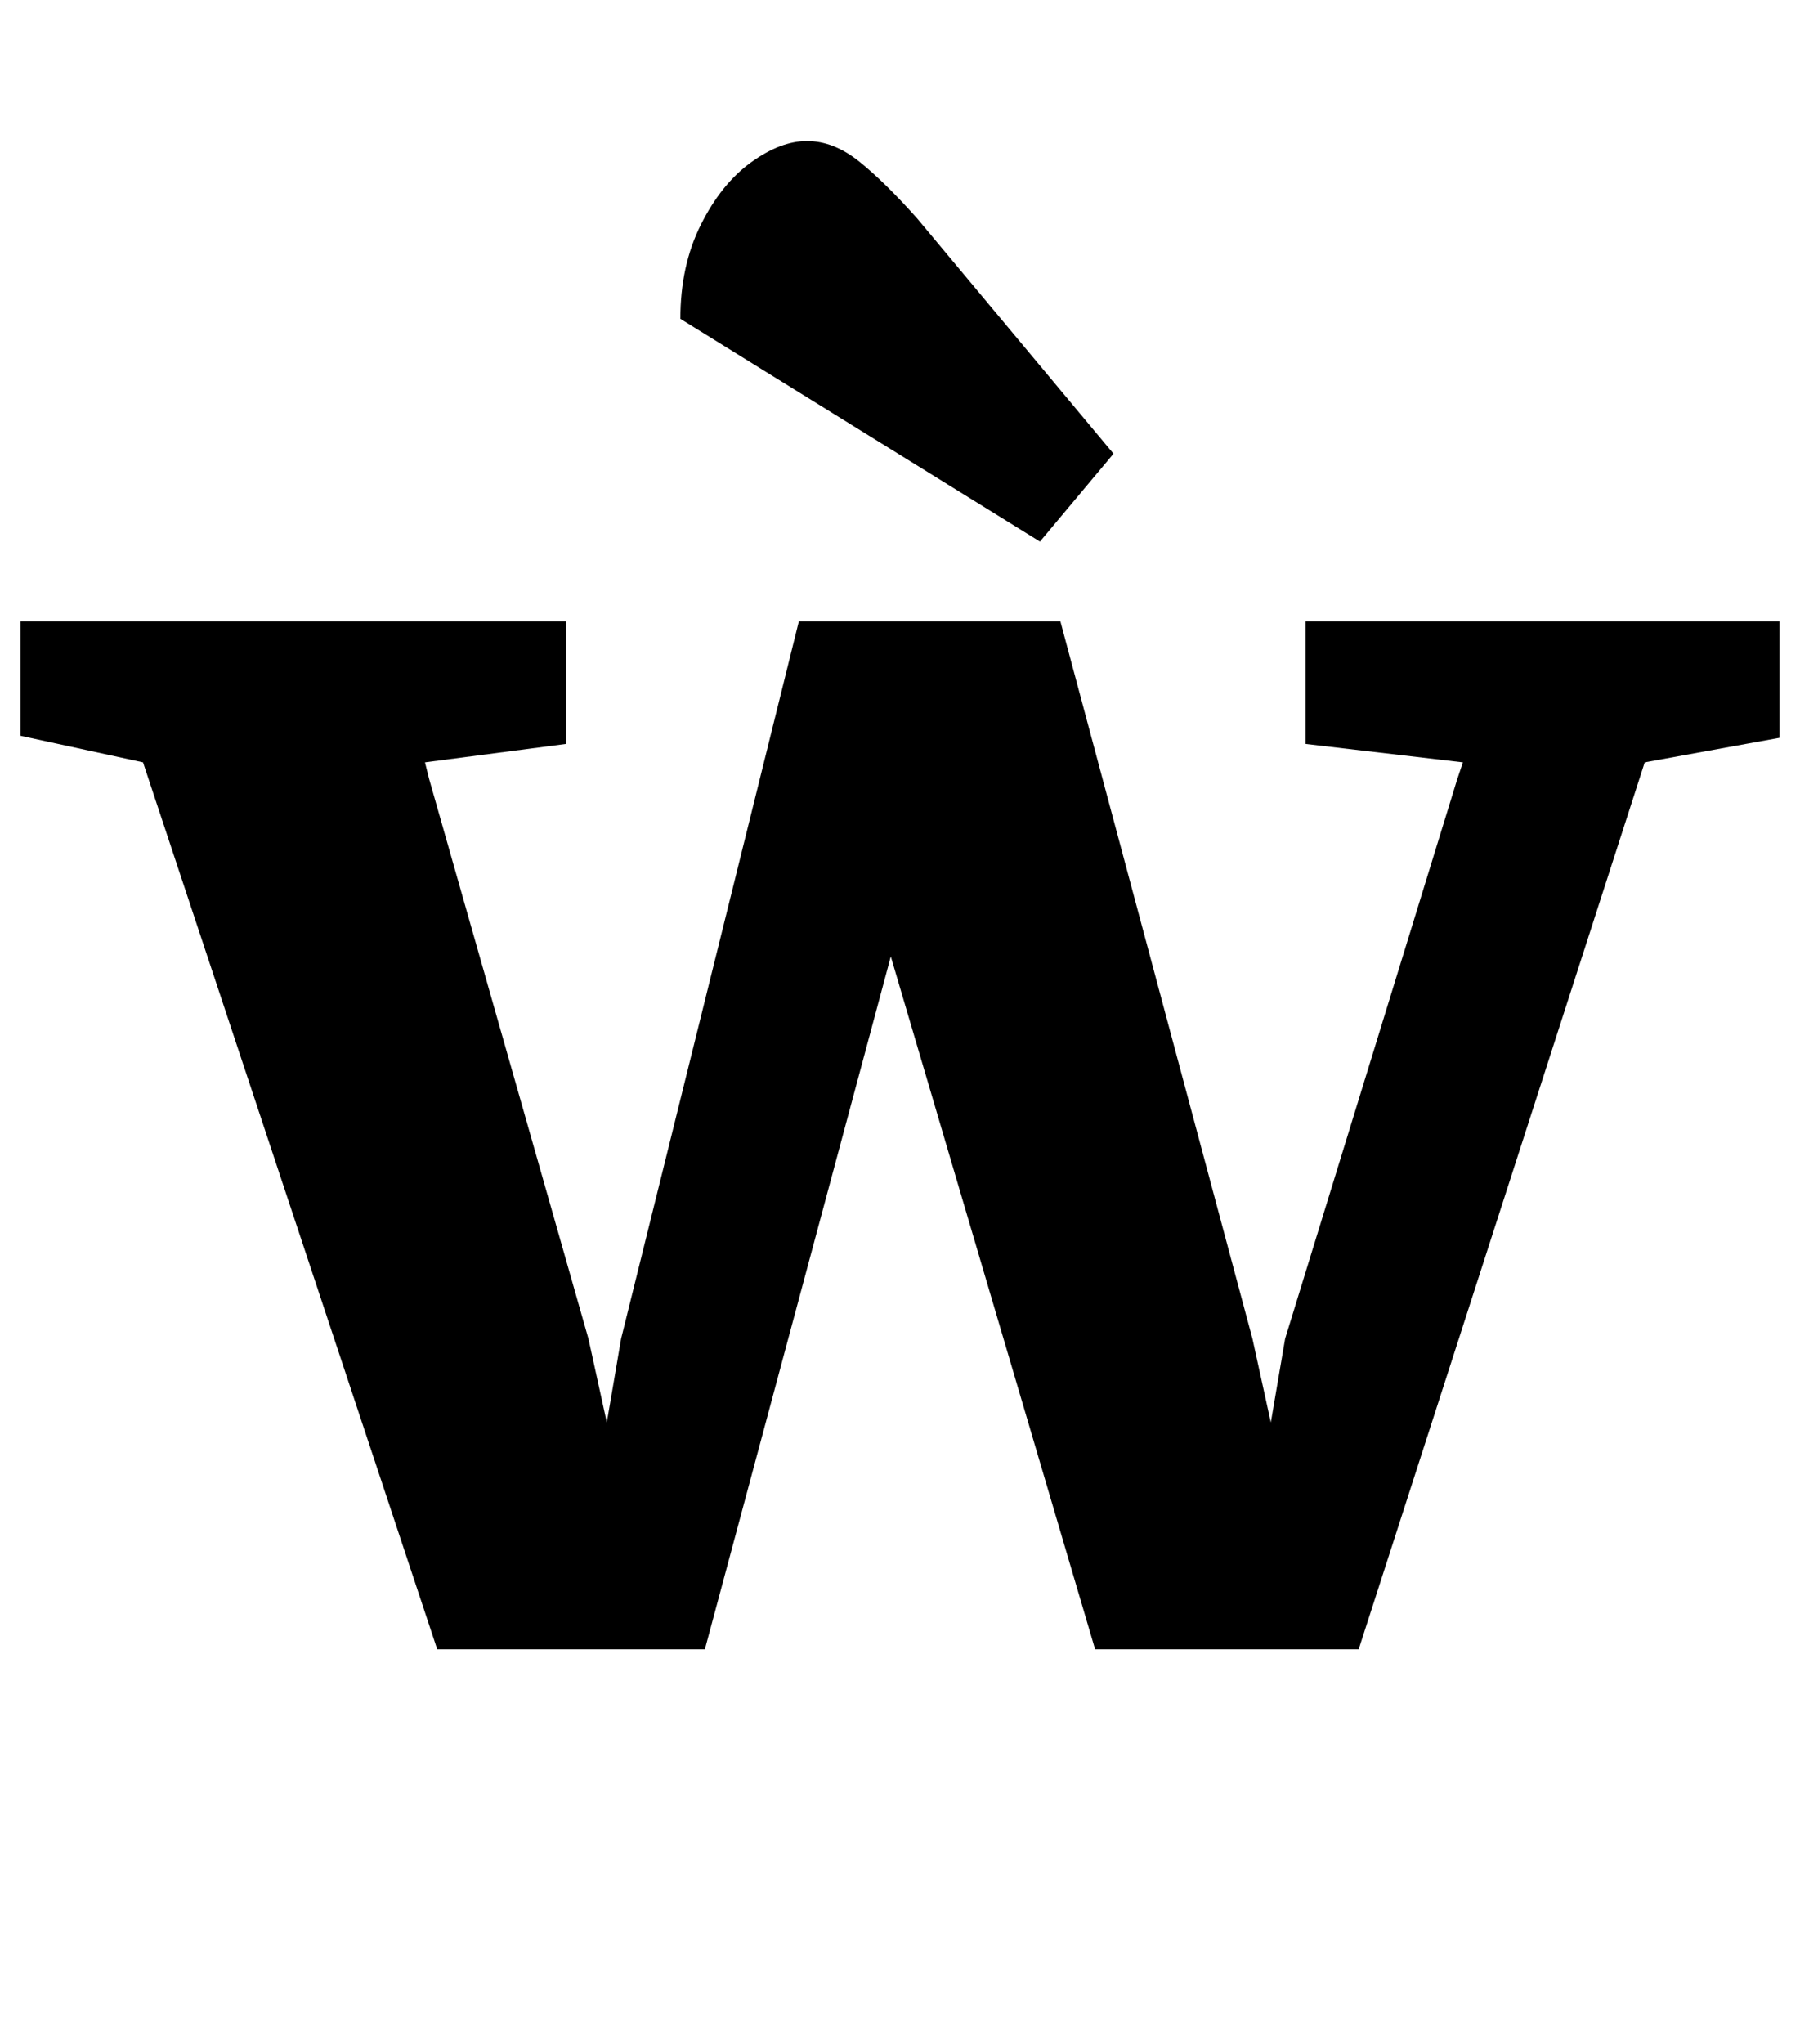 <?xml version="1.0" standalone="no"?>
<!DOCTYPE svg PUBLIC "-//W3C//DTD SVG 1.1//EN" "http://www.w3.org/Graphics/SVG/1.1/DTD/svg11.dtd" >
<svg xmlns="http://www.w3.org/2000/svg" xmlns:xlink="http://www.w3.org/1999/xlink" version="1.1" viewBox="-32 0 881 1000">
  <g transform="matrix(1 0 0 -1 0 800)">
   <path fill="currentColor"
d="M0 0zM38 427l-60 13v56h267v-60l-69 -9l2 -8l78 -274l9 -41l7 41l87 351h128l94 -351l9 -41l7 41l84 273l3 9l-77 9v60h232v-57l-66 -12l-140 -434h-129l-100 339l-91 -339h-131zM513 535zM311 690q10 20 24.5 30.5t27.5 10.5t25.5 -10t28.5 -28l96 -115l-36 -43
l-176 109q0 26 10 46z" />
  </g>

</svg>
